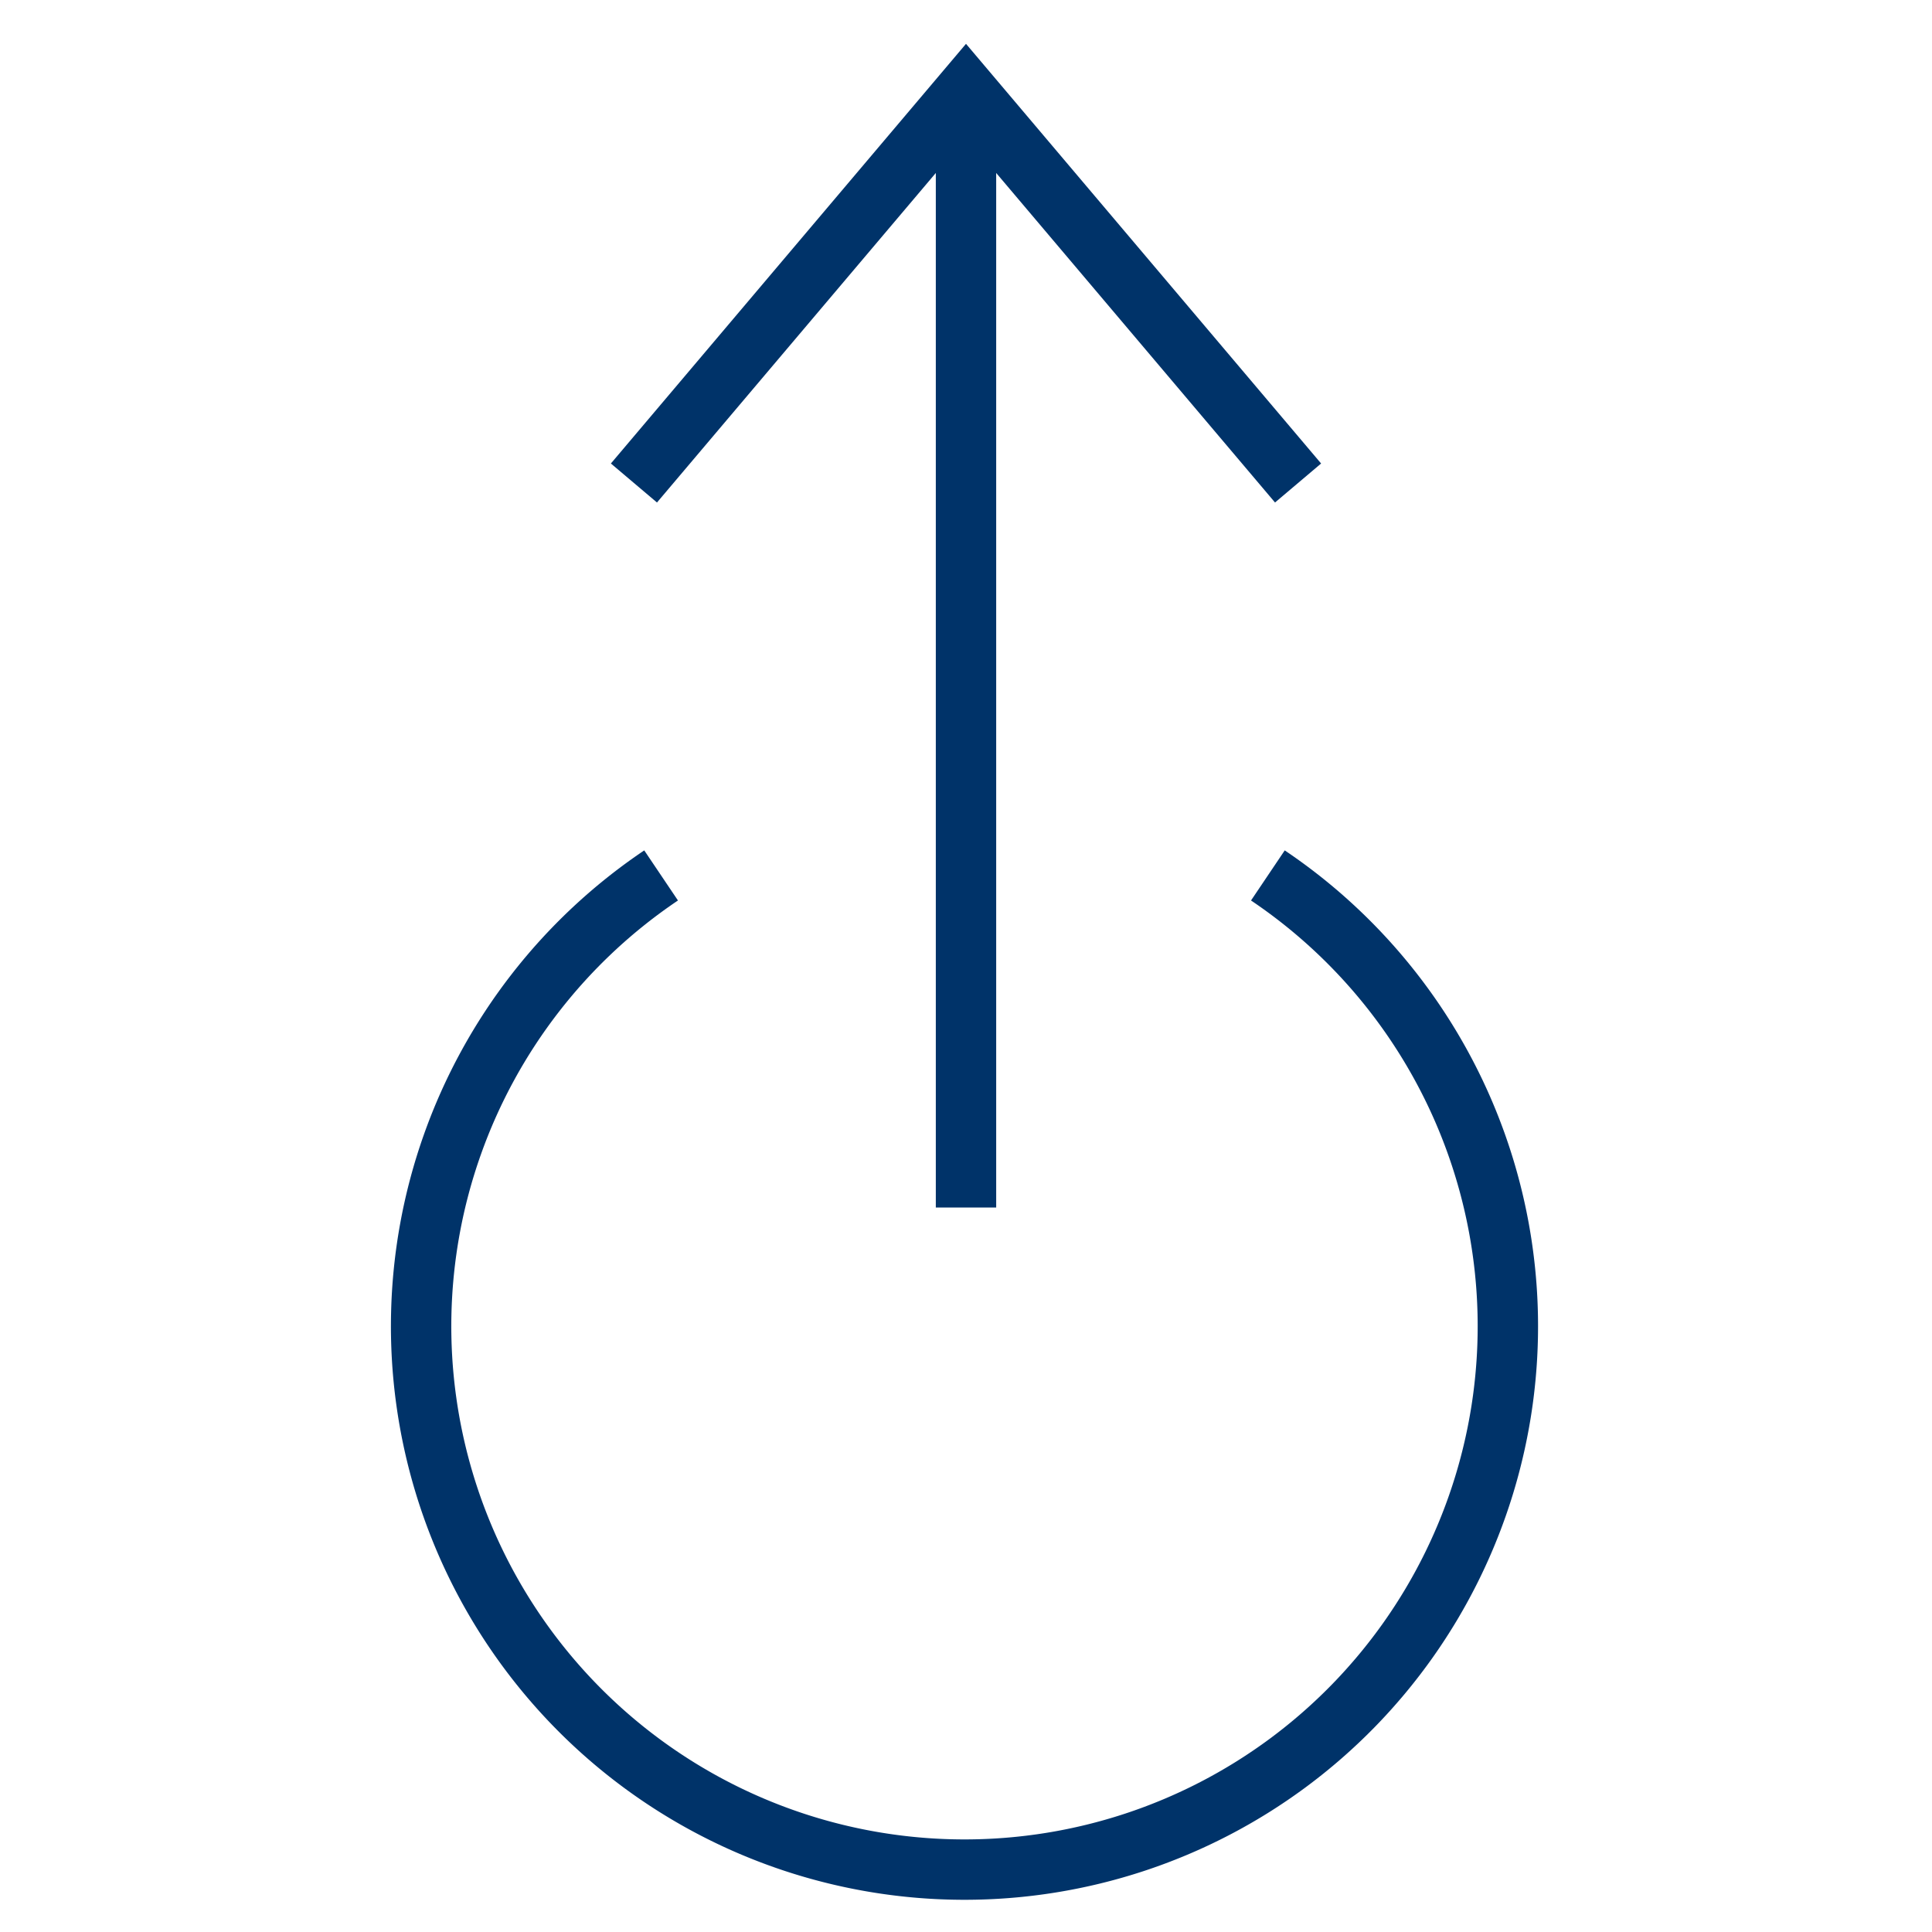 <?xml version="1.0" encoding="UTF-8"?>
<svg xmlns="http://www.w3.org/2000/svg" aria-describedby="desc" aria-labelledby="title" viewBox="0 0 64 64"><path fill="none" stroke="#003369" stroke-miterlimit="10" stroke-width="2" d="M42 29a18 18 0 1 1-20.1 0" data-name="layer2" style="stroke: #003369;"/><path fill="none" stroke="#003369" stroke-miterlimit="10" stroke-width="2" d="M32 40V3M21 16L32 3l11 13" data-name="layer1" style="stroke: #003369;"/></svg>
